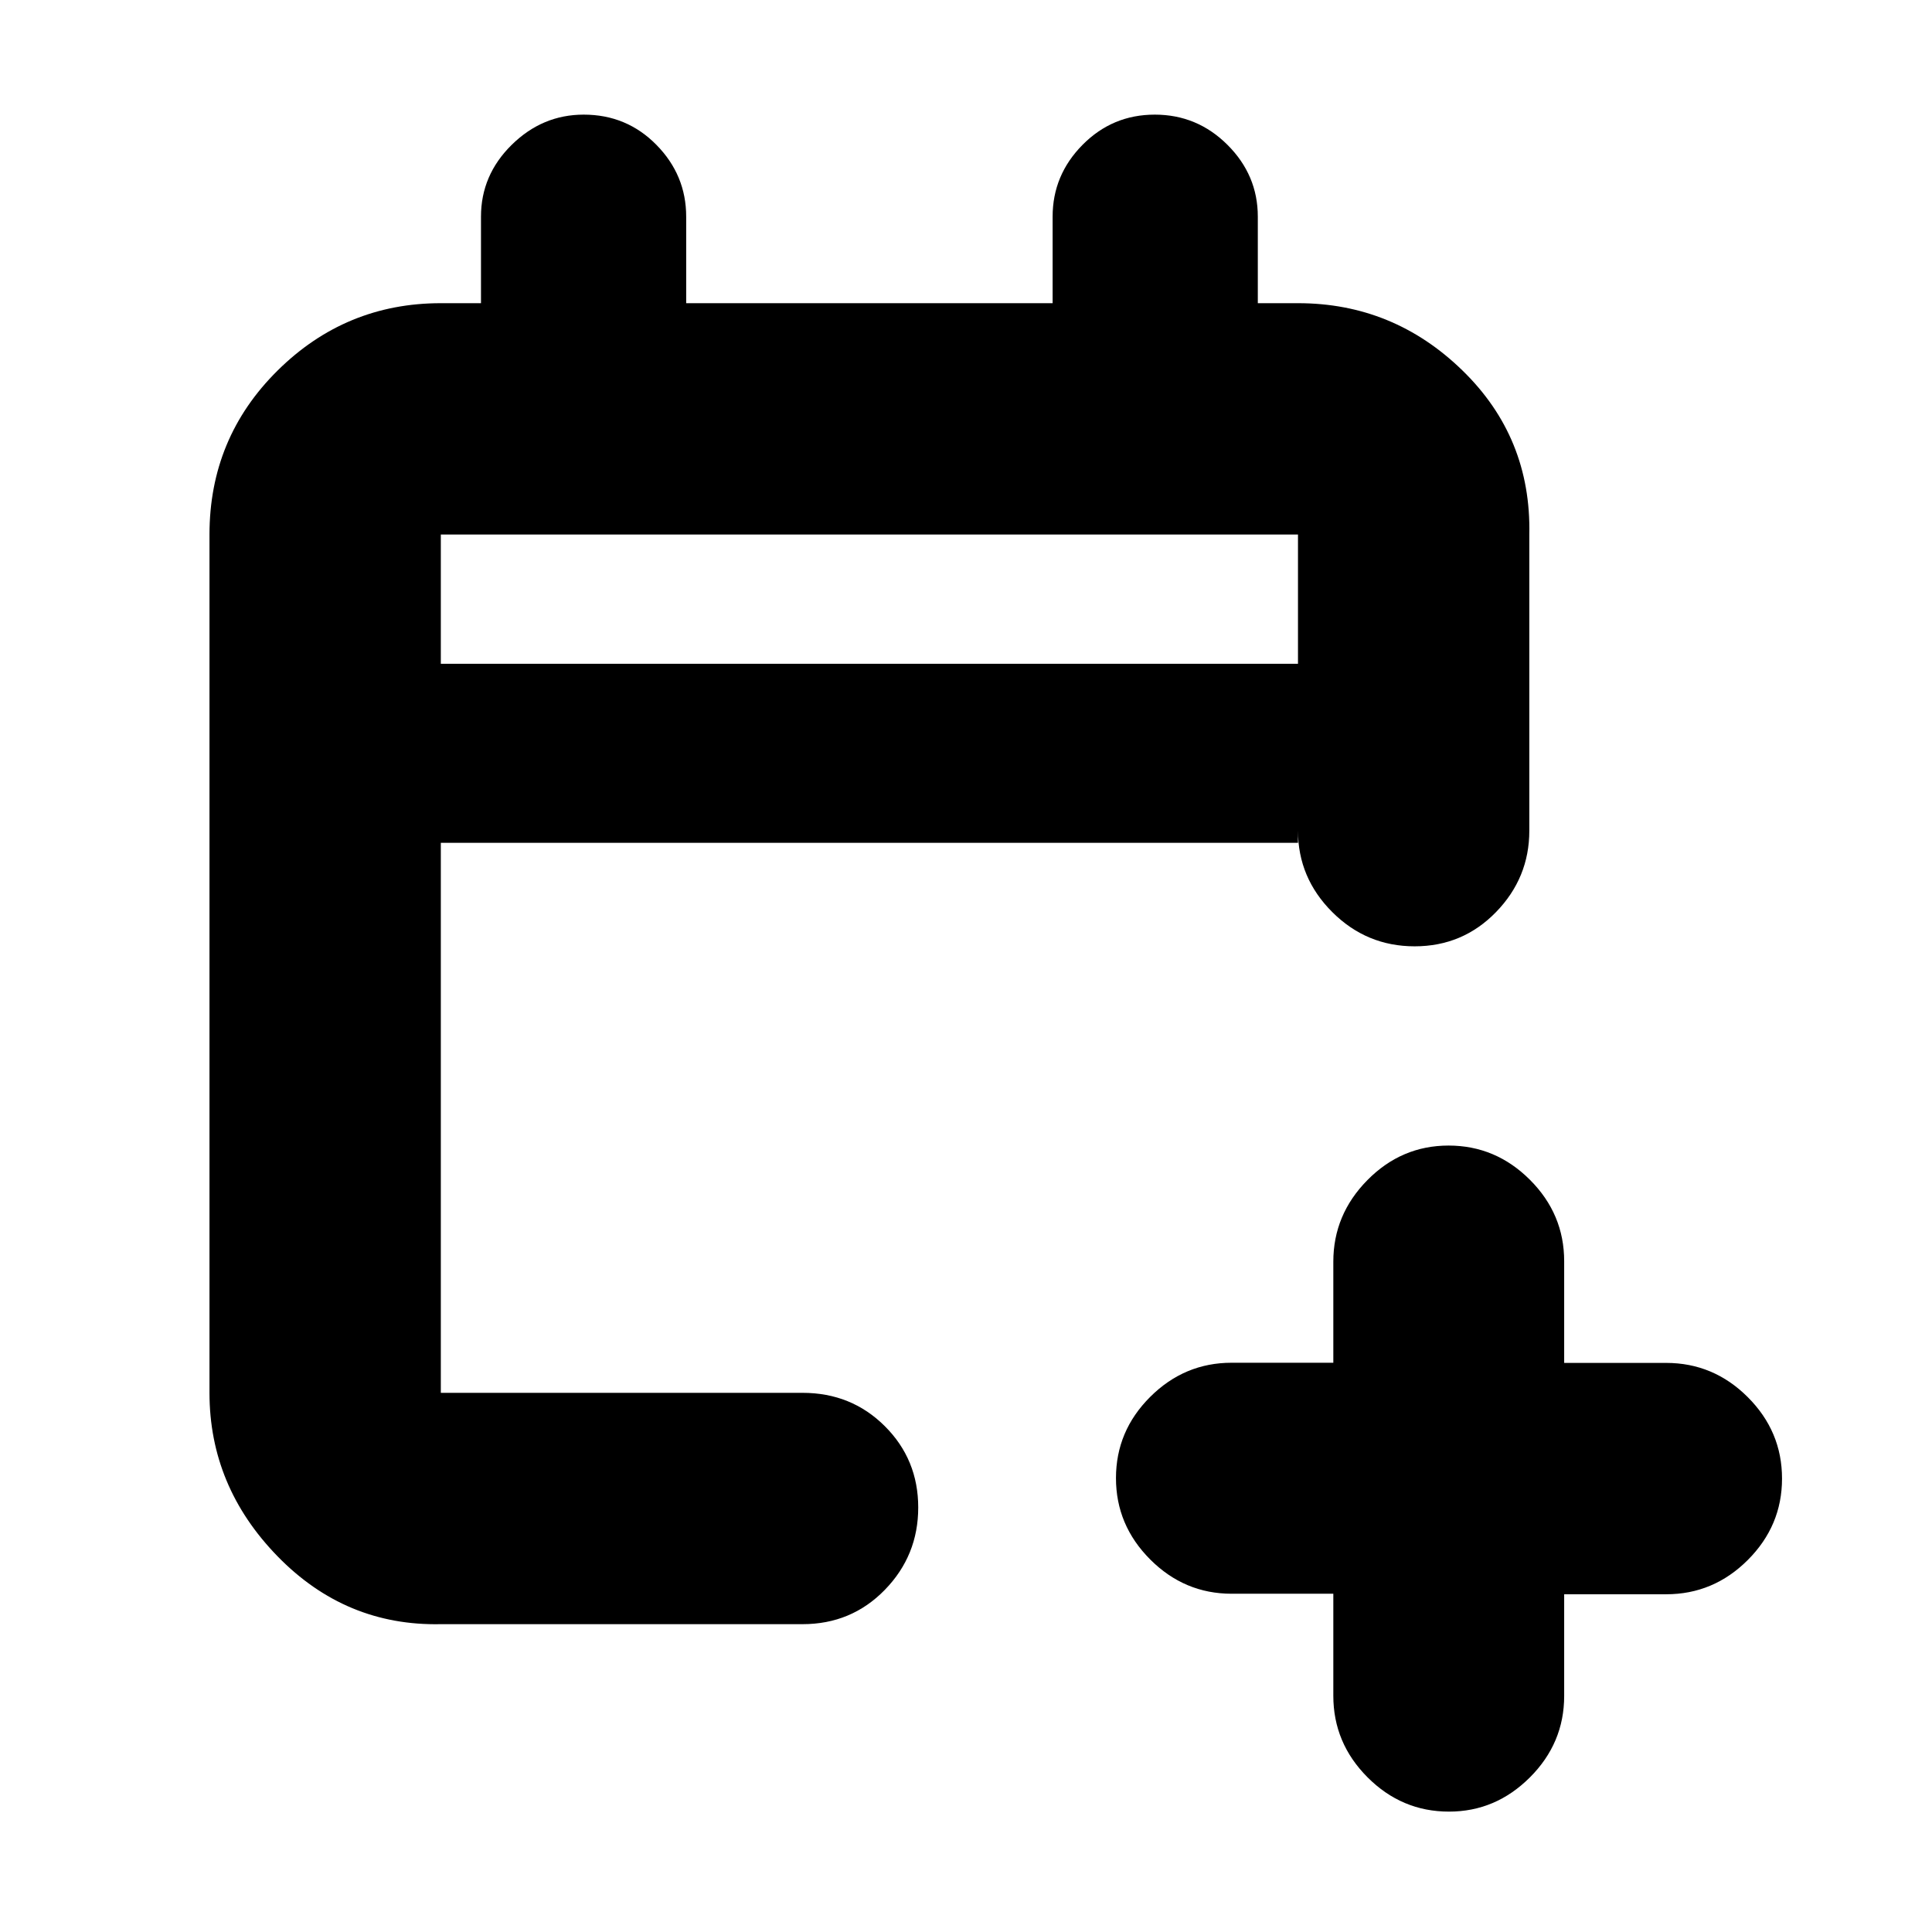 <svg xmlns="http://www.w3.org/2000/svg" height="20" viewBox="0 -960 960 960" width="20"><path d="M662.52-168.08H612q-23.47 0-40.47-17.03-17.01-17.03-17.01-40.43t17.01-40.36q17-16.96 40.47-16.96h50.52v-50.21q0-23.4 16.95-40.56 16.94-17.15 40.32-17.15t40.41 17q17.03 17.01 17.03 40.48v50.52h50.69q23.5 0 40.53 17 17.03 17.01 17.03 40.48 0 23.46-17.03 40.47-17.03 17.01-40.53 17.01h-50.69v50.52q0 23.46-17.03 40.47-17.03 17.01-40.2 17.01-23.47 0-40.47-17.04-17.01-17.03-17.01-40.53v-50.69Zm-443.48 15.12q-47.3 1-81.12-33.72-33.83-34.73-33.83-81.23v-426.48q0-48 33.83-81.48 33.82-33.48 81.12-33.48H239v-43q0-20.64 15.25-35.67 15.25-15.02 35.8-15.02 21.34 0 36.12 15.02 14.79 15.03 14.79 35.67v43h182.08v-43q0-20.64 14.86-35.67 14.85-15.02 35.91-15.02 21.06 0 36.12 15.02Q625-872.99 625-852.35v43h19.96q47.3 0 81.62 33.33 34.33 33.33 33.33 81.63v147.13q0 23.46-16.55 40.47-16.55 17.01-40.43 17.01-23.89 0-40.93-17.01t-17.04-40.47v6.04H219.04v273.31h179.74q24.26 0 40.87 16.55 16.61 16.55 16.61 40.43 0 23.89-16.61 40.93t-40.87 17.04H219.04Zm0-477.21h425.92v-64.22H219.04v64.22Zm0 0v-64.22 64.22Z"/></svg>